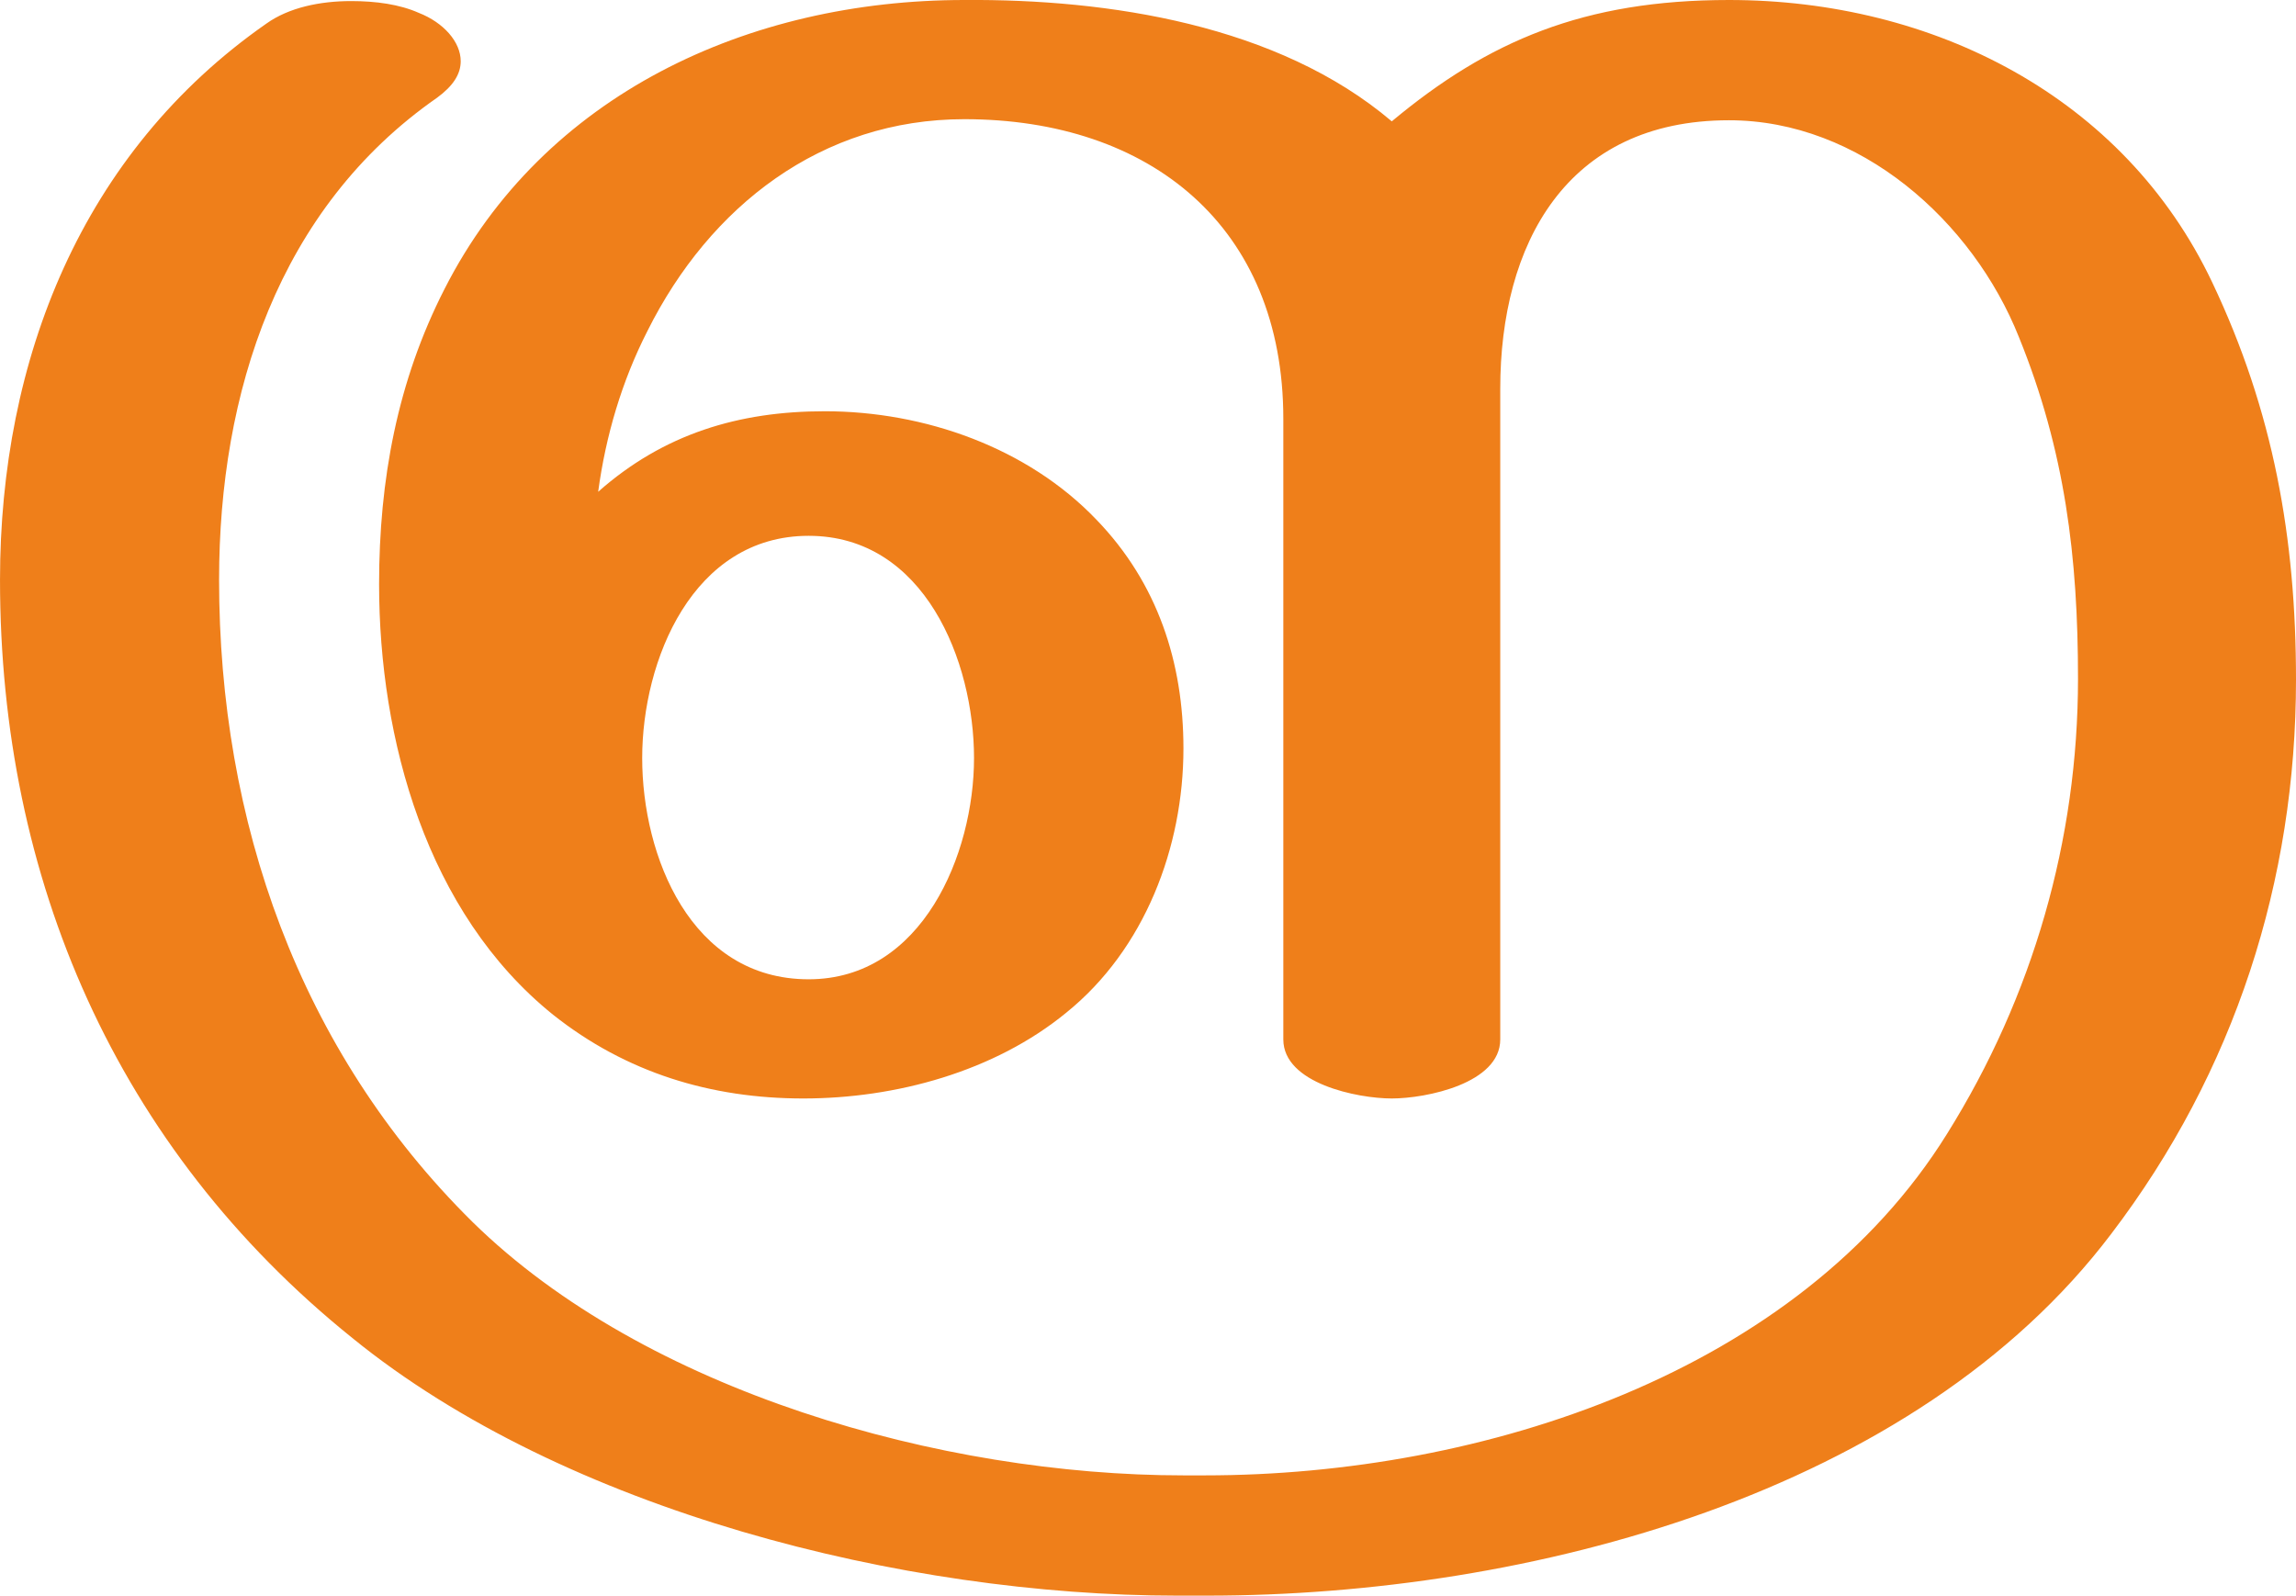 <?xml version="1.0" encoding="UTF-8"?>
<!DOCTYPE svg PUBLIC "-//W3C//DTD SVG 1.1//EN" "http://www.w3.org/Graphics/SVG/1.1/DTD/svg11.dtd">
<!-- Creator: CorelDRAW X8 -->
<svg xmlns="http://www.w3.org/2000/svg" xml:space="preserve" width="2138px" height="1486px" version="1.1" style="shape-rendering:geometricPrecision; text-rendering:geometricPrecision; image-rendering:optimizeQuality; fill-rule:evenodd; clip-rule:evenodd"
viewBox="0 0 2138 1486"
 xmlns:xlink="http://www.w3.org/1999/xlink">
 <defs>
  <style type="text/css">
   <![CDATA[
    .fil0 {fill:#EF7F1A;fill-rule:nonzero}
   ]]>
  </style>
 </defs>
 <g id="Layer_x0020_1">
  <path class="fil0" d="M1124 1486c300,0 659,-95 842,-337 115,-151 172,-329 172,-516 0,-132 -21,-250 -78,-370 -82,-173 -260,-263 -450,-263 -135,0 -224,38 -314,113 -106,-90 -264,-114 -398,-113 -201,0 -392,88 -484,269 -44,86 -61,178 -61,275 0,144 44,306 162,401 68,54 147,78 233,78 86,0 178,-25 245,-80 73,-59 109,-154 109,-246 0,-80 -24,-154 -81,-213 -64,-67 -160,-101 -253,-101 -80,0 -150,21 -211,75 7,-52 22,-103 46,-150 58,-116 162,-197 295,-197 173,0 297,100 297,279l0 578c0,41 69,55 101,55 32,0 101,-14 101,-55l0 -606c0,-134 61,-250 213,-250 122,0 227,94 270,202 43,106 55,205 55,318 0,150 -42,296 -122,424 -138,222 -432,318 -691,318l-20 0c-225,0 -501,-78 -662,-236 -162,-160 -236,-374 -236,-598 0,-174 55,-346 203,-449 15,-11 22,-22 22,-34 0,-18 -16,-36 -39,-45 -18,-8 -40,-11 -63,-11 -29,0 -58,6 -79,21 -172,120 -248,313 -248,518 0,278 108,529 328,706 198,161 514,240 768,240l28 0zm-371 -574c-110,0 -155,-115 -155,-206 0,-91 47,-207 155,-207 108,0 154,117 154,207 0,89 -48,206 -154,206z"/>
 </g>
</svg>
